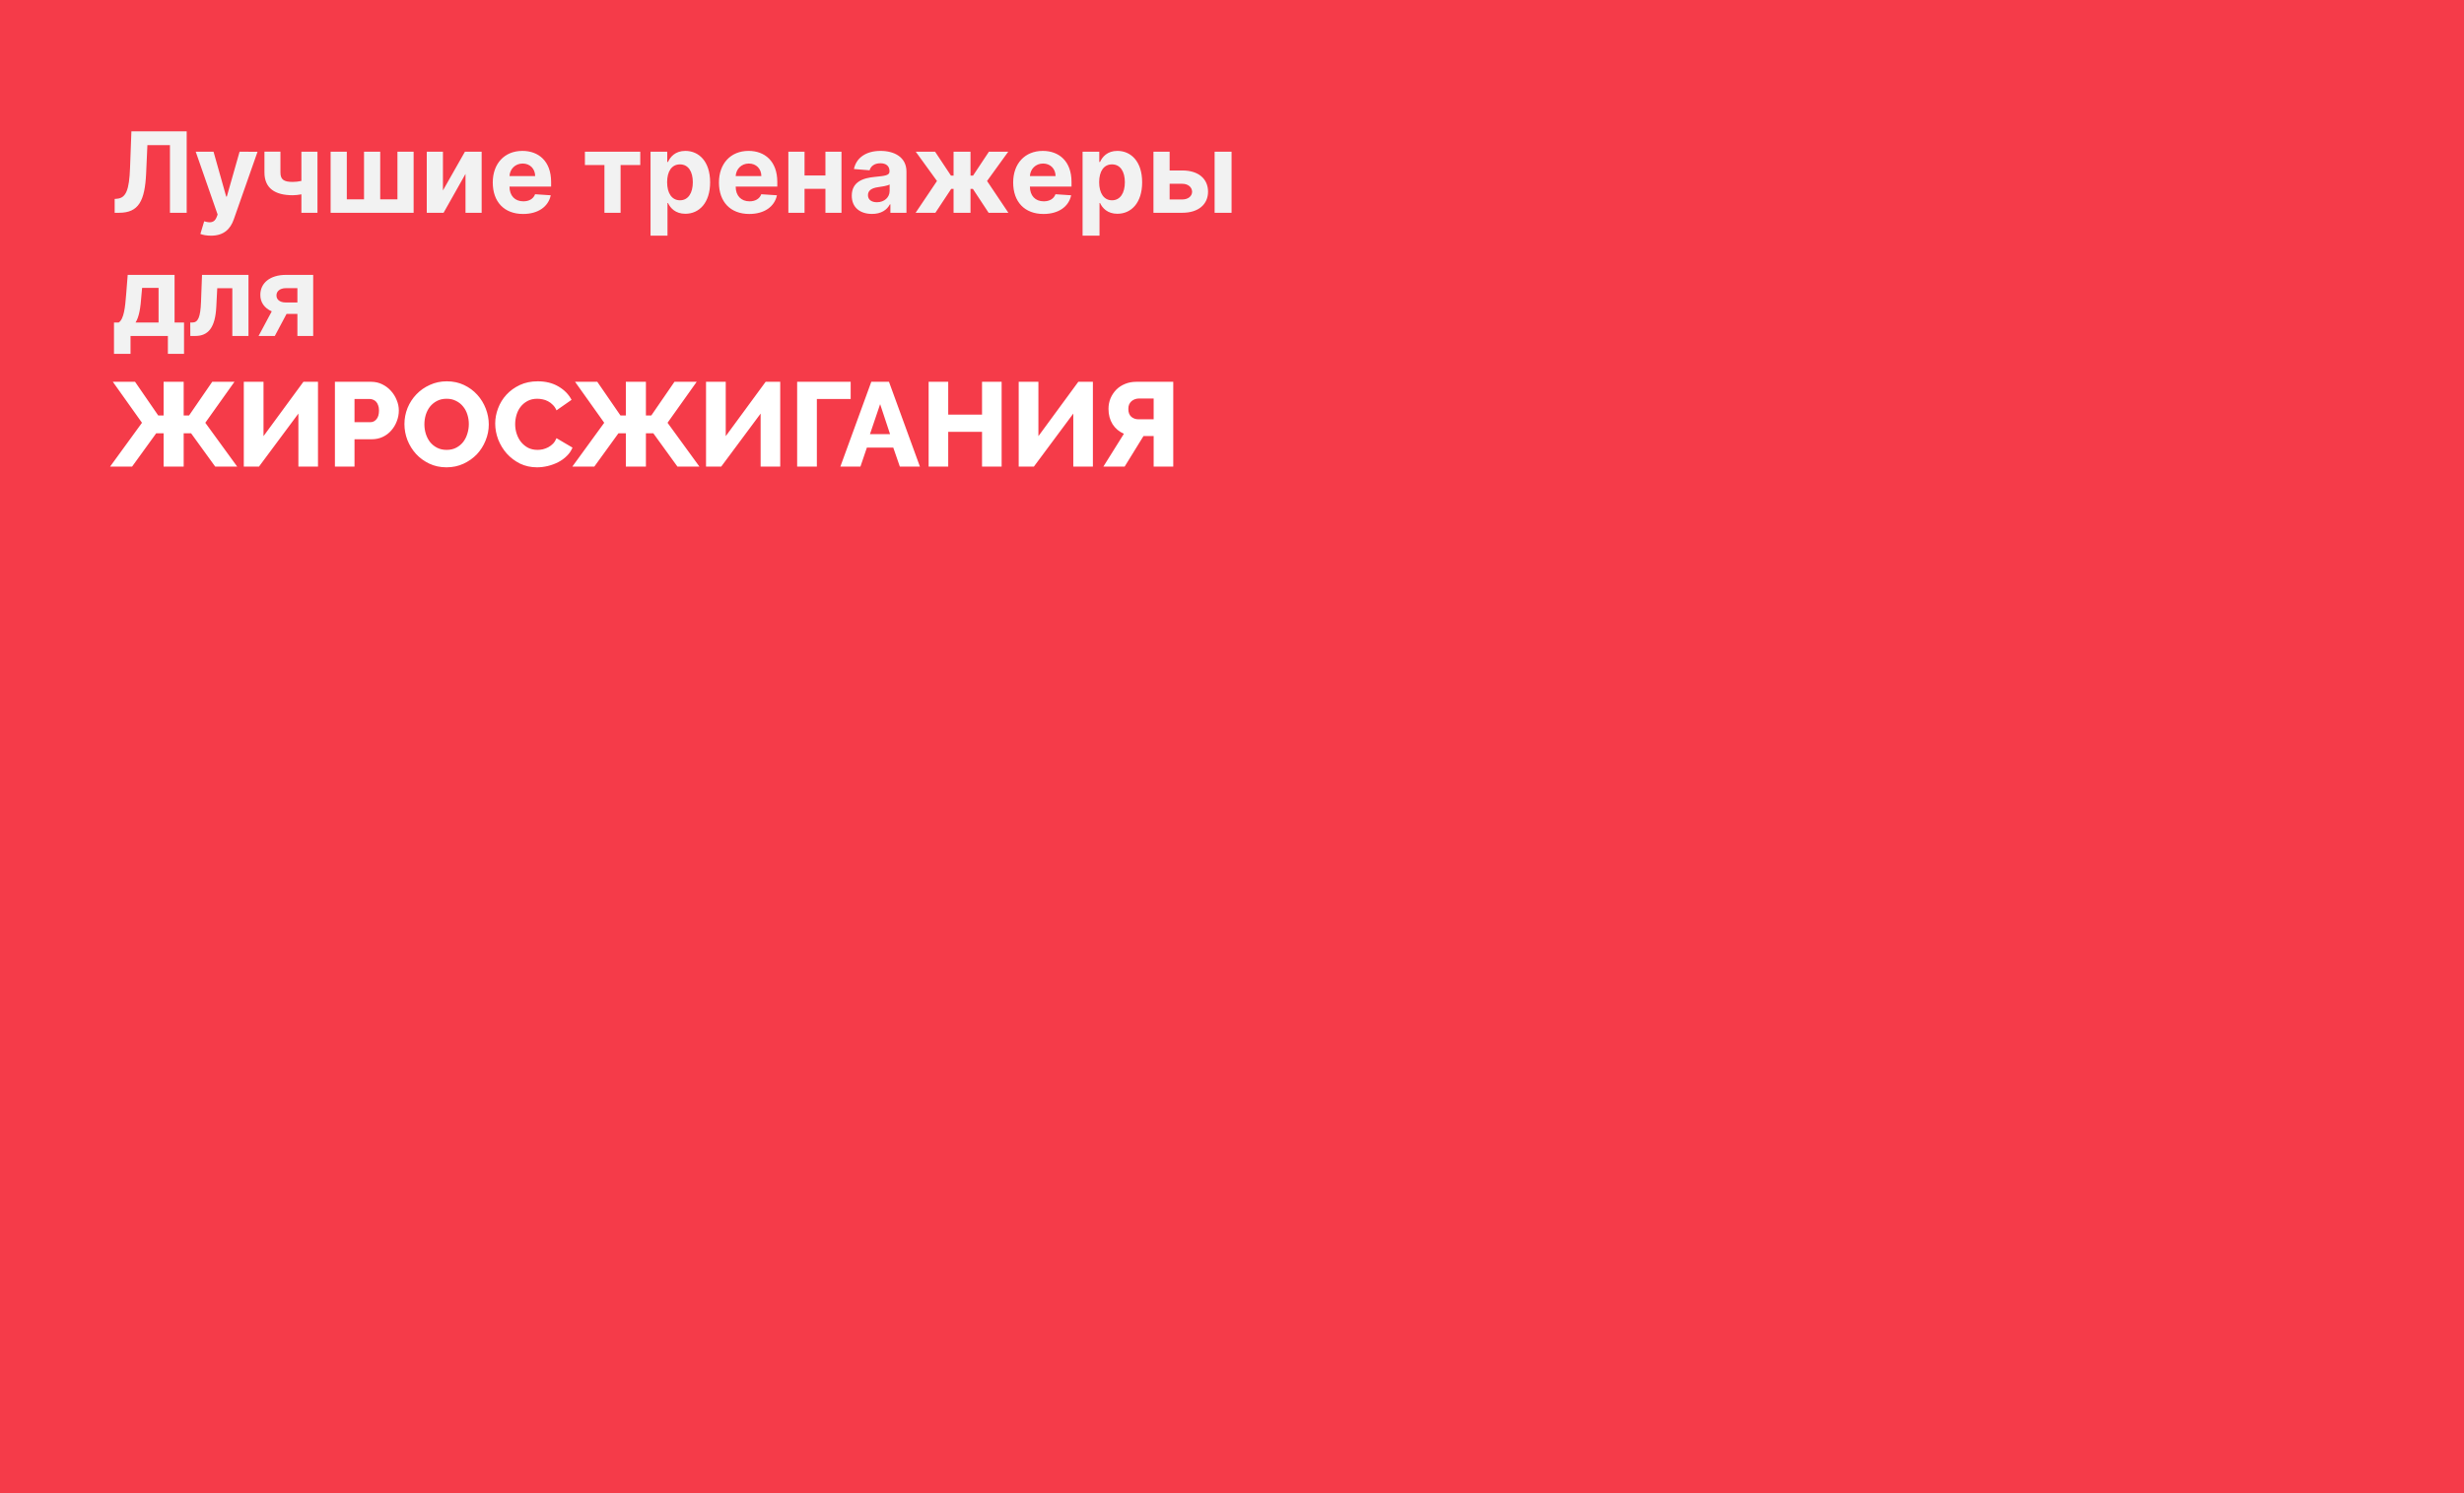<svg width="660" height="400" viewBox="0 0 660 400" fill="none" xmlns="http://www.w3.org/2000/svg">
<rect width="660" height="400" fill="#F53B49"/>
<path d="M30.714 57H31.907C37.159 57 38.8 53.793 39.141 46.474L39.481 38.879H45.522V57H50.007V35.182H35.199L34.837 44.887C34.624 50.97 33.729 53.037 31.332 53.239L30.714 53.293V57ZM56.527 63.136C59.904 63.136 61.694 61.41 62.621 58.769L68.981 40.658L64.176 40.636L60.756 52.653H60.586L57.198 40.636H52.425L58.295 57.469L58.029 58.161C57.432 59.695 56.293 59.77 54.695 59.28L53.672 62.668C54.322 62.945 55.376 63.136 56.527 63.136ZM85.035 40.636H80.731V48.467C79.954 48.648 79.197 48.733 78.409 48.733C76.001 48.733 75.117 48.094 75.117 46.197V40.615H70.835V46.197C70.835 50.459 73.7 52.302 78.409 52.302C79.123 52.302 79.954 52.206 80.731 52.057V57H85.035V40.636ZM88.559 40.636V57H110.793V40.636H106.457V53.399H101.844V40.636H97.508V53.399H92.895V40.636H88.559ZM118.647 51.013V40.636H114.311V57H118.817L124.688 46.592V57H129.013V40.636H124.538L118.647 51.013ZM140.108 57.32C144.157 57.32 146.884 55.349 147.523 52.312L143.326 52.035C142.868 53.282 141.696 53.932 140.183 53.932C137.914 53.932 136.475 52.43 136.475 49.99V49.979H147.619V48.733C147.619 43.172 144.252 40.423 139.927 40.423C135.112 40.423 131.99 43.843 131.99 48.893C131.99 54.081 135.069 57.32 140.108 57.32ZM136.475 47.167C136.571 45.303 137.988 43.811 140.002 43.811C141.973 43.811 143.336 45.217 143.347 47.167H136.475ZM156.672 44.205H161.903V57H166.228V44.205H171.501V40.636H156.672V44.205ZM174.252 63.136H178.791V54.379H178.929C179.558 55.743 180.932 57.266 183.574 57.266C187.303 57.266 190.211 54.315 190.211 48.84C190.211 43.215 187.175 40.423 183.585 40.423C180.847 40.423 179.537 42.053 178.929 43.385H178.727V40.636H174.252V63.136ZM178.695 48.818C178.695 45.899 179.931 44.035 182.136 44.035C184.384 44.035 185.577 45.984 185.577 48.818C185.577 51.673 184.363 53.655 182.136 53.655C179.952 53.655 178.695 51.737 178.695 48.818ZM200.694 57.32C204.743 57.32 207.47 55.349 208.109 52.312L203.912 52.035C203.453 53.282 202.282 53.932 200.769 53.932C198.5 53.932 197.061 52.43 197.061 49.99V49.979H208.205V48.733C208.205 43.172 204.838 40.423 200.513 40.423C195.698 40.423 192.576 43.843 192.576 48.893C192.576 54.081 195.655 57.32 200.694 57.32ZM197.061 47.167C197.157 45.303 198.574 43.811 200.588 43.811C202.559 43.811 203.922 45.217 203.933 47.167H197.061ZM215.502 40.636H211.167V57H215.502V50.576H221.096V57H225.4V40.636H221.096V47.007H215.502V40.636ZM233.587 57.309C236.005 57.309 237.571 56.254 238.37 54.731H238.498V57H242.802V45.963C242.802 42.064 239.499 40.423 235.856 40.423C231.935 40.423 229.357 42.298 228.729 45.281L232.926 45.622C233.235 44.535 234.205 43.736 235.835 43.736C237.379 43.736 238.263 44.514 238.263 45.856V45.92C238.263 46.975 237.145 47.114 234.3 47.391C231.062 47.689 228.153 48.776 228.153 52.43C228.153 55.668 230.465 57.309 233.587 57.309ZM234.886 54.177C233.491 54.177 232.489 53.527 232.489 52.281C232.489 51.002 233.544 50.374 235.142 50.15C236.133 50.011 237.752 49.777 238.295 49.415V51.151C238.295 52.867 236.879 54.177 234.886 54.177ZM245.257 57H250.552L254.782 50.608H255.421V57H259.959V50.608H260.598L264.806 57H270.101L264.391 48.488L270.069 40.636H264.892L260.641 47.039H259.959V40.636H255.421V47.039H254.718L250.467 40.636H245.289L250.978 48.488L245.257 57ZM279.503 57.32C283.551 57.32 286.278 55.349 286.918 52.312L282.72 52.035C282.262 53.282 281.09 53.932 279.577 53.932C277.308 53.932 275.87 52.43 275.87 49.99V49.979H287.013V48.733C287.013 43.172 283.647 40.423 279.322 40.423C274.506 40.423 271.385 43.843 271.385 48.893C271.385 54.081 274.464 57.32 279.503 57.32ZM275.87 47.167C275.966 45.303 277.383 43.811 279.396 43.811C281.367 43.811 282.731 45.217 282.741 47.167H275.87ZM289.975 63.136H294.513V54.379H294.652C295.281 55.743 296.655 57.266 299.297 57.266C303.026 57.266 305.934 54.315 305.934 48.84C305.934 43.215 302.898 40.423 299.308 40.423C296.57 40.423 295.259 42.053 294.652 43.385H294.45V40.636H289.975V63.136ZM294.418 48.818C294.418 45.899 295.653 44.035 297.859 44.035C300.107 44.035 301.3 45.984 301.3 48.818C301.3 51.673 300.085 53.655 297.859 53.655C295.675 53.655 294.418 51.737 294.418 48.818ZM313.295 45.665V40.636H308.96V57H316.694C321.03 57 323.576 54.731 323.587 51.354C323.576 47.913 321.03 45.665 316.694 45.665H313.295ZM325.344 57H329.883V40.636H325.344V57ZM313.295 49.234H316.694C318.217 49.234 319.293 50.129 319.315 51.386C319.293 52.579 318.217 53.431 316.694 53.431H313.295V49.234ZM30.533 94.794H34.965V90H44.968V94.794H49.293V86.399H46.758V73.636H34.208L33.782 78.984C33.526 82.202 33.217 85.494 31.79 86.399H30.533V94.794ZM36.307 86.399C37.276 84.876 37.649 82.479 37.894 78.984L38.065 77.131H42.475V86.399H36.307ZM50.979 90H52.343C55.816 90 57.659 87.699 57.936 82.202L58.192 77.205H62.229V90H66.555V73.636H54.111L53.845 80.881C53.685 85.025 53.046 86.399 51.501 86.399H50.958L50.979 90ZM79.661 90H83.89V73.636H76.593C72.353 73.636 69.711 75.81 69.732 79.006C69.721 80.998 70.84 82.553 72.789 83.406L69.263 90H73.61L76.752 84.098H79.661V90ZM79.661 81.03H76.55C74.899 81.03 74.036 80.199 74.057 79.133C74.036 78.09 74.92 77.195 76.593 77.195H79.661V81.03Z" fill="#F2F2F2"/>
<path d="M38.032 113.256L30.224 102.28H36.176L42.384 111.304H43.824V102.28H49.2V111.304H50.64L56.848 102.28H62.8L54.992 113.256L63.536 125H57.648L51.184 116.072H49.2V125H43.824V116.072H41.84L35.376 125H29.488L38.032 113.256ZM70.583 116.84L81.271 102.28H85.175V125H79.927V110.792L69.367 125H65.303V102.28H70.583V116.84ZM89.71 125V102.28H99.406C100.494 102.28 101.486 102.504 102.382 102.952C103.299 103.4 104.078 103.987 104.718 104.712C105.379 105.437 105.891 106.259 106.253 107.176C106.638 108.093 106.83 109.021 106.83 109.96C106.83 110.963 106.648 111.923 106.286 112.84C105.944 113.757 105.454 114.579 104.814 115.304C104.195 116.029 103.438 116.605 102.542 117.032C101.646 117.459 100.654 117.672 99.566 117.672H94.957V125H89.71ZM94.957 113.096H99.246C99.864 113.096 100.398 112.829 100.846 112.296C101.294 111.763 101.518 110.984 101.518 109.96C101.518 109.427 101.443 108.968 101.294 108.584C101.166 108.2 100.984 107.88 100.75 107.624C100.515 107.368 100.248 107.187 99.95 107.08C99.651 106.952 99.352 106.888 99.053 106.888H94.957V113.096ZM119.597 125.192C117.911 125.192 116.375 124.861 114.989 124.2C113.602 123.539 112.418 122.675 111.437 121.608C110.455 120.52 109.687 119.283 109.133 117.896C108.599 116.509 108.333 115.08 108.333 113.608C108.333 112.115 108.61 110.675 109.165 109.288C109.741 107.901 110.53 106.685 111.533 105.64C112.557 104.573 113.762 103.731 115.149 103.112C116.535 102.472 118.05 102.152 119.693 102.152C121.378 102.152 122.914 102.483 124.301 103.144C125.687 103.805 126.871 104.68 127.853 105.768C128.834 106.856 129.591 108.093 130.125 109.48C130.658 110.867 130.925 112.275 130.925 113.704C130.925 115.197 130.637 116.637 130.061 118.024C129.506 119.411 128.727 120.637 127.725 121.704C126.722 122.749 125.527 123.592 124.141 124.232C122.754 124.872 121.239 125.192 119.597 125.192ZM113.677 113.672C113.677 114.547 113.805 115.4 114.061 116.232C114.317 117.043 114.69 117.768 115.181 118.408C115.693 119.048 116.322 119.56 117.069 119.944C117.815 120.328 118.669 120.52 119.629 120.52C120.631 120.52 121.506 120.317 122.253 119.912C122.999 119.507 123.618 118.984 124.109 118.344C124.599 117.683 124.962 116.947 125.197 116.136C125.453 115.304 125.581 114.461 125.581 113.608C125.581 112.733 125.453 111.891 125.197 111.08C124.941 110.248 124.557 109.523 124.045 108.904C123.533 108.264 122.903 107.763 122.157 107.4C121.431 107.016 120.589 106.824 119.629 106.824C118.626 106.824 117.751 107.027 117.005 107.432C116.279 107.816 115.661 108.328 115.149 108.968C114.658 109.608 114.285 110.344 114.029 111.176C113.794 111.987 113.677 112.819 113.677 113.672ZM132.645 113.448C132.645 112.083 132.901 110.728 133.413 109.384C133.925 108.019 134.672 106.803 135.653 105.736C136.635 104.669 137.829 103.805 139.237 103.144C140.645 102.483 142.245 102.152 144.037 102.152C146.171 102.152 148.016 102.611 149.573 103.528C151.152 104.445 152.325 105.64 153.093 107.112L149.061 109.928C148.805 109.331 148.475 108.84 148.069 108.456C147.685 108.051 147.259 107.731 146.789 107.496C146.32 107.24 145.84 107.069 145.349 106.984C144.859 106.877 144.379 106.824 143.909 106.824C142.907 106.824 142.032 107.027 141.285 107.432C140.539 107.837 139.92 108.36 139.429 109C138.939 109.64 138.576 110.365 138.341 111.176C138.107 111.987 137.989 112.808 137.989 113.64C137.989 114.536 138.128 115.4 138.405 116.232C138.683 117.064 139.077 117.8 139.589 118.44C140.123 119.08 140.752 119.592 141.477 119.976C142.224 120.339 143.056 120.52 143.973 120.52C144.443 120.52 144.923 120.467 145.413 120.36C145.925 120.232 146.405 120.051 146.853 119.816C147.323 119.56 147.749 119.24 148.133 118.856C148.517 118.451 148.827 117.96 149.061 117.384L153.349 119.912C153.008 120.744 152.496 121.491 151.813 122.152C151.152 122.813 150.384 123.368 149.509 123.816C148.635 124.264 147.707 124.605 146.725 124.84C145.744 125.075 144.784 125.192 143.845 125.192C142.203 125.192 140.688 124.861 139.301 124.2C137.936 123.517 136.752 122.621 135.749 121.512C134.768 120.403 134 119.144 133.445 117.736C132.912 116.328 132.645 114.899 132.645 113.448ZM161.845 113.256L154.037 102.28H159.989L166.197 111.304H167.637V102.28H173.013V111.304H174.453L180.661 102.28H186.613L178.805 113.256L187.349 125H181.461L174.997 116.072H173.013V125H167.637V116.072H165.653L159.189 125H153.3L161.845 113.256ZM194.396 116.84L205.084 102.28H208.988V125H203.74V110.792L193.18 125H189.116V102.28H194.396V116.84ZM227.858 106.888H218.802V125H213.522V102.28H227.858V106.888ZM233.383 102.28H238.119L246.407 125H241.031L239.271 119.912H232.199L230.471 125H225.095L233.383 102.28ZM238.407 116.296L235.751 108.264L233.031 116.296H238.407ZM268.293 102.28V125H263.045V115.688H253.989V125H248.741V102.28H253.989V111.08H263.045V102.28H268.293ZM278.146 116.84L288.834 102.28H292.738V125H287.49V110.792L276.93 125H272.866V102.28H278.146V116.84ZM309.016 125V116.808H306.296L301.24 125H295.544L301.048 116.2C299.768 115.645 298.755 114.792 298.008 113.64C297.283 112.467 296.92 111.101 296.92 109.544C296.92 108.52 297.101 107.571 297.464 106.696C297.848 105.821 298.36 105.053 299 104.392C299.661 103.731 300.44 103.219 301.336 102.856C302.253 102.472 303.256 102.28 304.344 102.28H314.264V125H309.016ZM309.016 106.76H305.016C304.675 106.76 304.333 106.824 303.992 106.952C303.672 107.059 303.373 107.229 303.096 107.464C302.84 107.677 302.627 107.965 302.456 108.328C302.307 108.669 302.232 109.075 302.232 109.544C302.232 110.483 302.499 111.187 303.032 111.656C303.565 112.104 304.205 112.328 304.952 112.328H309.016V106.76Z" fill="white"/>
</svg>
